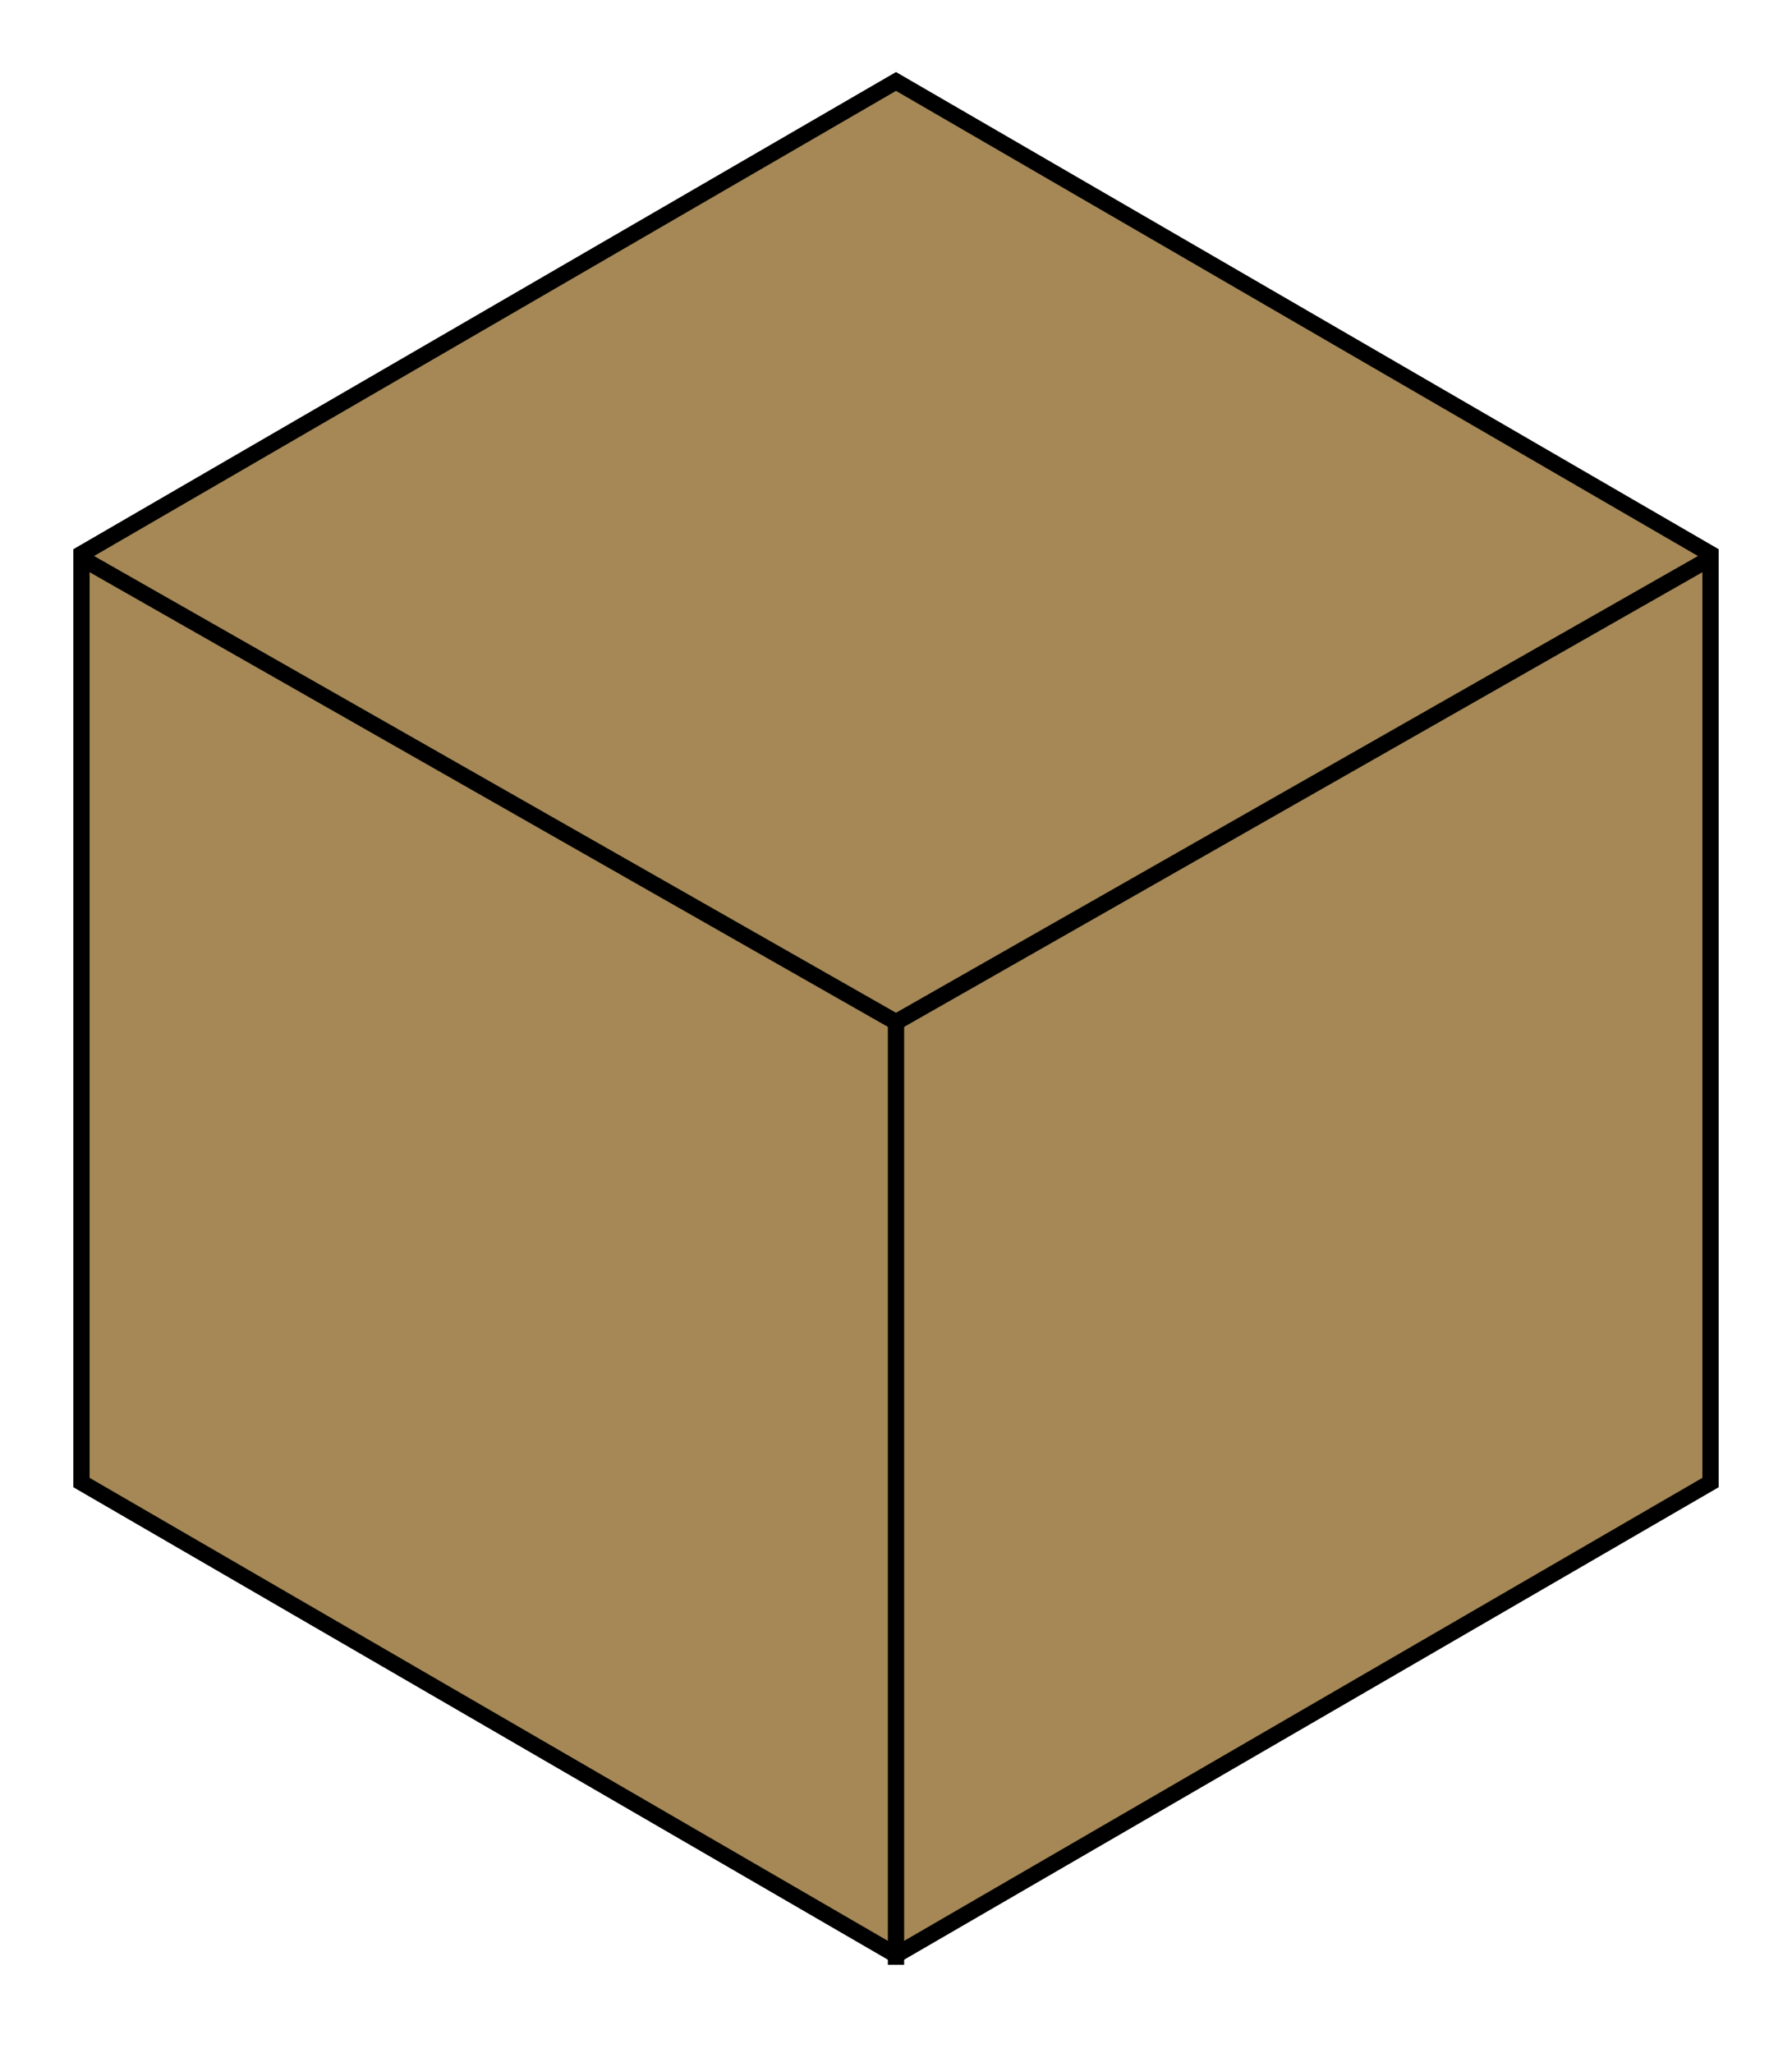 <svg width="110px" height="126px" viewBox="375 118 110 126" version="1.1" xmlns="http://www.w3.org/2000/svg" xmlns:xlink="http://www.w3.org/1999/xlink">
    <!-- Generator: Sketch 40.1 (33804) - http://www.bohemiancoding.com/sketch -->
    <desc>Created with Sketch.</desc>
    <defs>
        <filter x="-50%" y="-50%" width="200%" height="200%" filterUnits="objectBoundingBox" id="filter-1">
            <feOffset dx="0" dy="2" in="SourceAlpha" result="shadowOffsetOuter1"></feOffset>
            <feGaussianBlur stdDeviation="2" in="shadowOffsetOuter1" result="shadowBlurOuter1"></feGaussianBlur>
            <feColorMatrix values="0 0 0 0 0.215   0 0 0 0 0.177   0 0 0 0 0.11  0 0 0 0.5 0" type="matrix" in="shadowBlurOuter1" result="shadowMatrixOuter1"></feColorMatrix>
            <feMerge>
                <feMergeNode in="shadowMatrixOuter1"></feMergeNode>
                <feMergeNode in="SourceGraphic"></feMergeNode>
            </feMerge>
        </filter>
    </defs>
    <g id="Group" filter="url(#filter-1)" stroke="none" stroke-width="1" fill="none" fill-rule="evenodd" transform="translate(380, 121)">
        <polygon id="Path" stroke="#000000" fill="#A58855" points="0 29 50 1.42108547e-14 100 29 100 86 50 115 0 86"></polygon>
        <polyline id="Path-2" stroke="#000000" points="0 29.263 50 57.74 100 29.263"></polyline>
        <path d="M50,57.74 L50,115.6" id="Path-3" stroke="#000000"></path>
    </g>
</svg>

